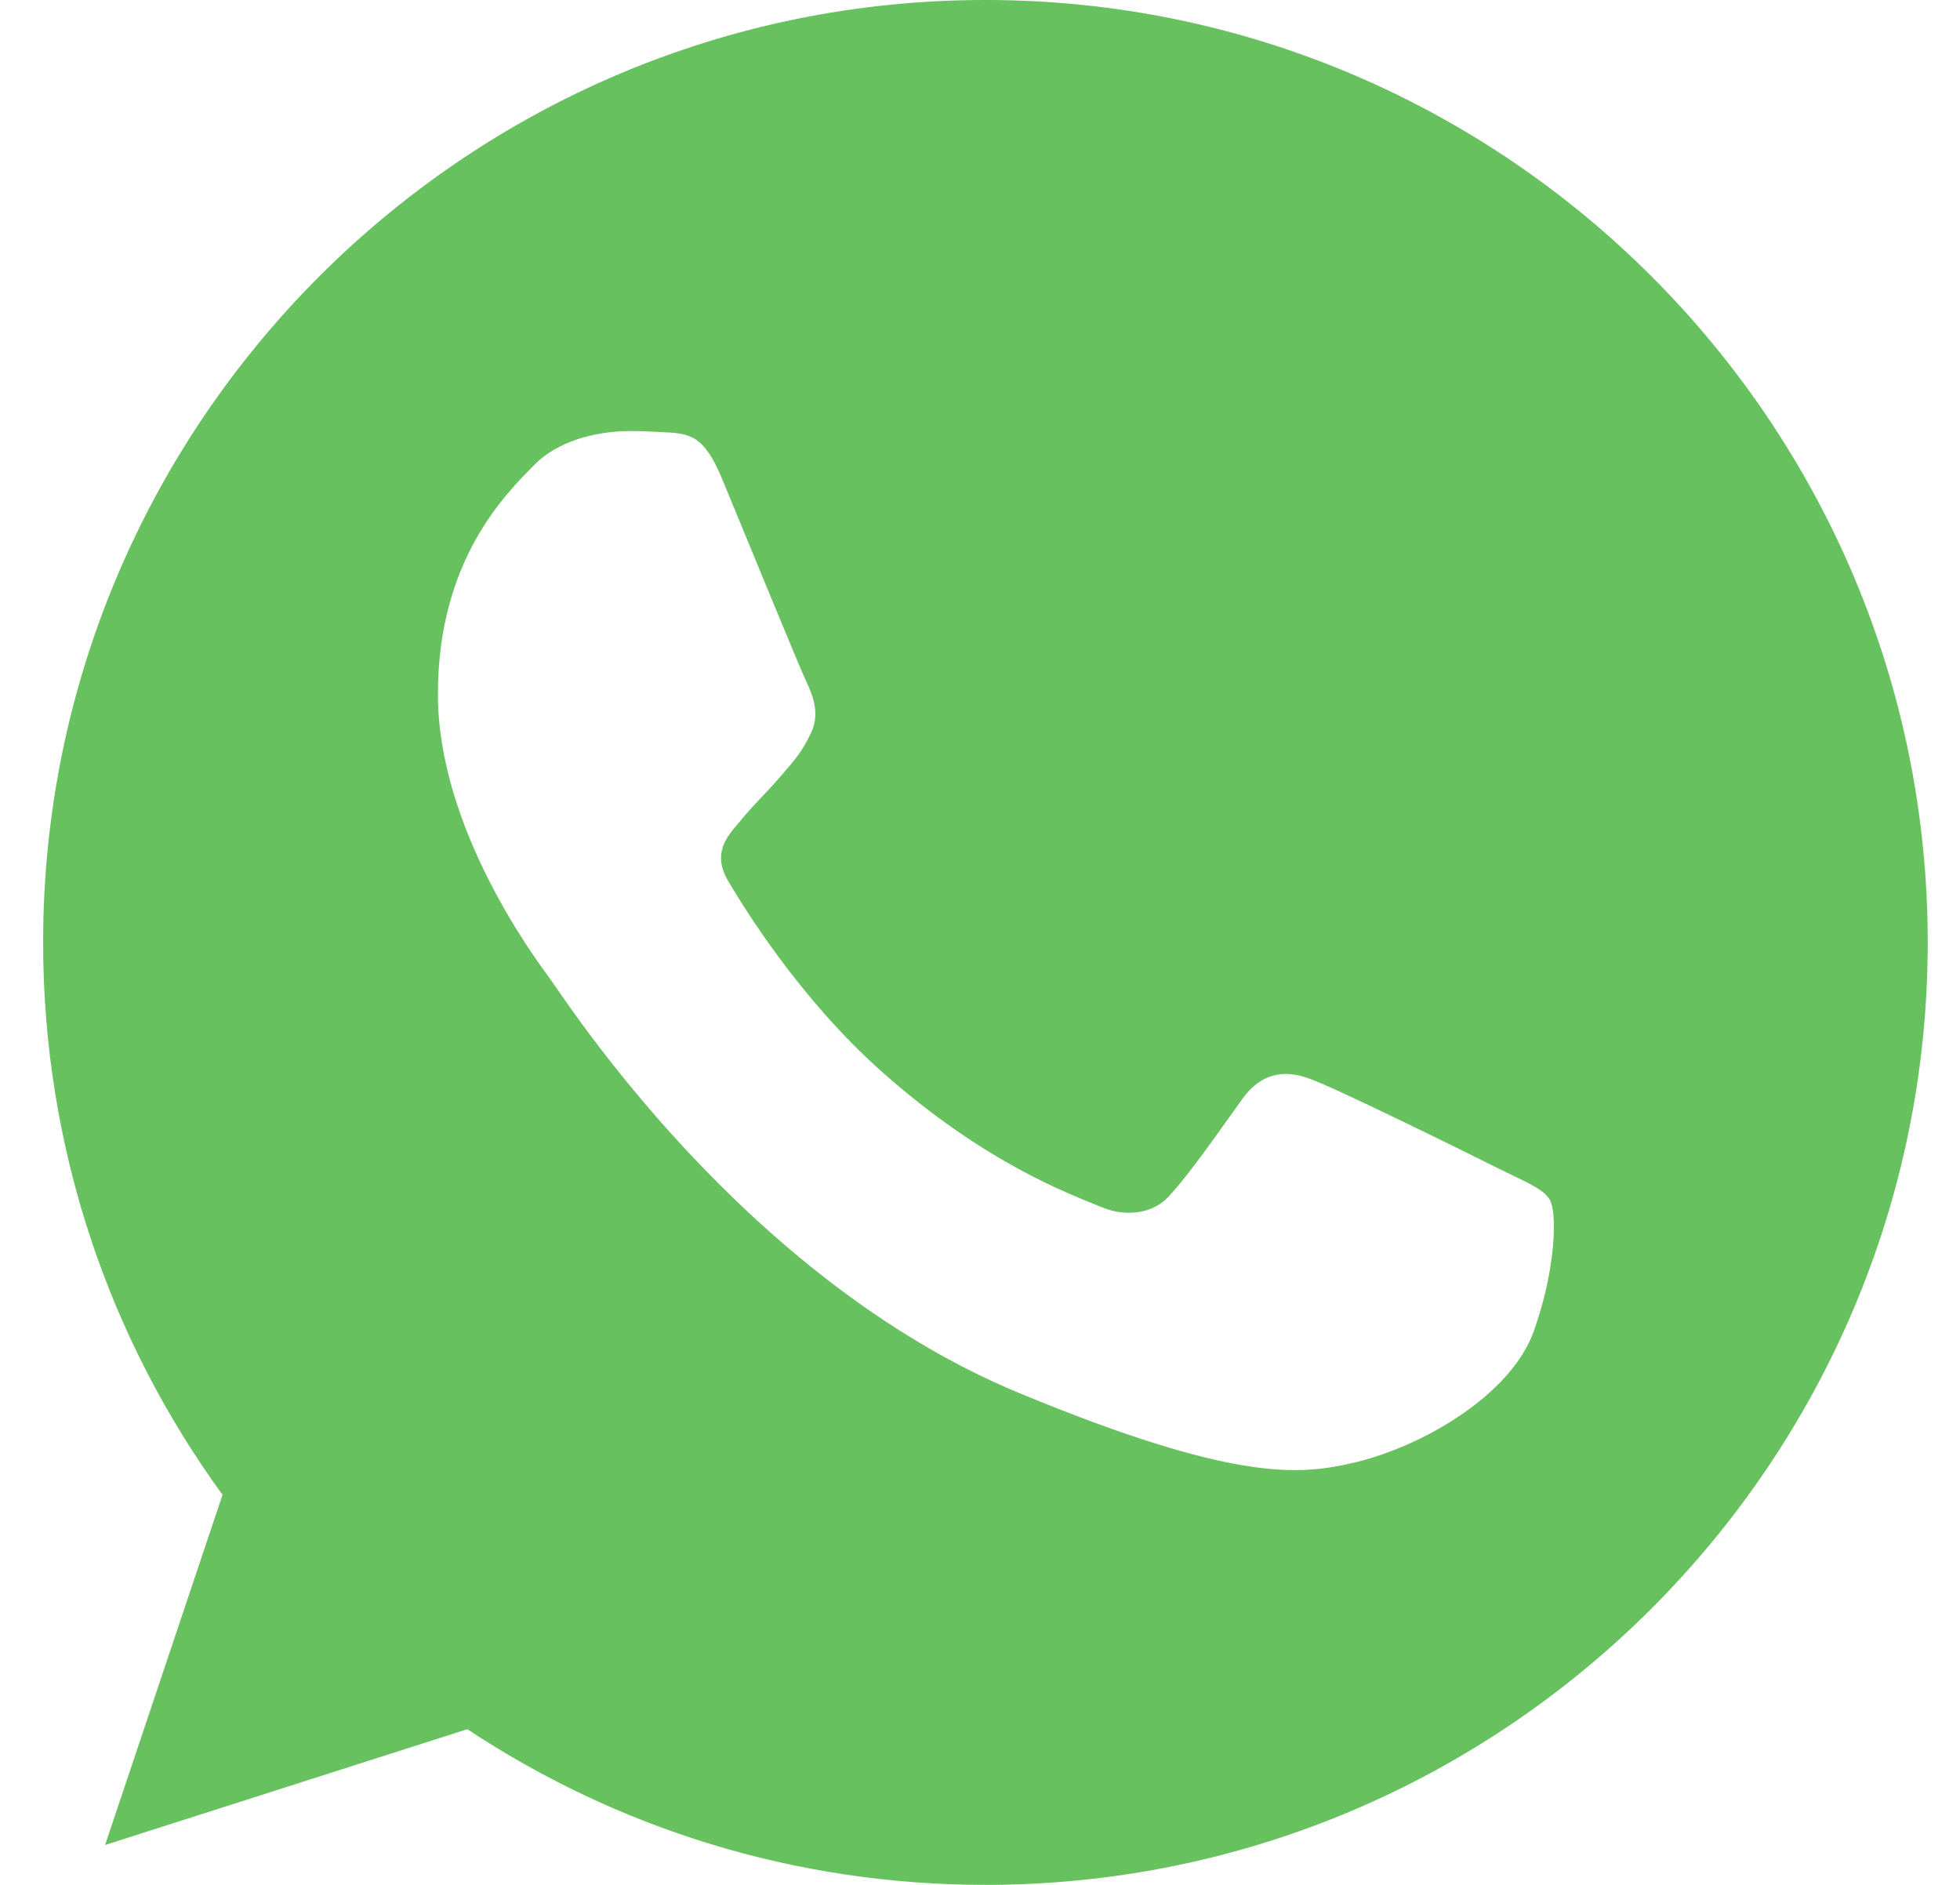 <svg width="26" height="25" viewBox="0 0 26 25" fill="none" xmlns="http://www.w3.org/2000/svg">
<path fill-rule="evenodd" clip-rule="evenodd" d="M13.068 0C6.177 0 0.572 5.607 0.572 12.5C0.572 15.234 1.453 17.769 2.952 19.826L1.394 24.471L6.199 22.935C8.175 24.243 10.533 25 13.075 25C19.966 25 25.572 19.393 25.572 12.5C25.572 5.607 19.966 0 13.075 0L13.068 0ZM9.578 6.349C9.336 5.769 9.152 5.747 8.785 5.732C8.66 5.725 8.521 5.717 8.366 5.717C7.888 5.717 7.389 5.857 7.088 6.166C6.721 6.54 5.809 7.415 5.809 9.208C5.809 11.001 7.117 12.735 7.293 12.978C7.477 13.22 9.843 16.953 13.516 18.475C16.388 19.665 17.241 19.555 17.895 19.415C18.849 19.209 20.047 18.504 20.348 17.652C20.65 16.799 20.65 16.071 20.561 15.917C20.473 15.763 20.23 15.675 19.863 15.491C19.496 15.307 17.711 14.425 17.373 14.308C17.042 14.183 16.726 14.227 16.477 14.58C16.124 15.072 15.779 15.572 15.5 15.873C15.279 16.108 14.919 16.138 14.618 16.013C14.214 15.844 13.083 15.447 11.687 14.205C10.607 13.242 9.872 12.045 9.659 11.685C9.446 11.317 9.637 11.104 9.806 10.906C9.99 10.678 10.166 10.516 10.35 10.303C10.533 10.09 10.636 9.98 10.754 9.73C10.879 9.487 10.79 9.237 10.702 9.054C10.614 8.87 9.879 7.077 9.578 6.349Z" fill="#67C15E"/>
</svg>
